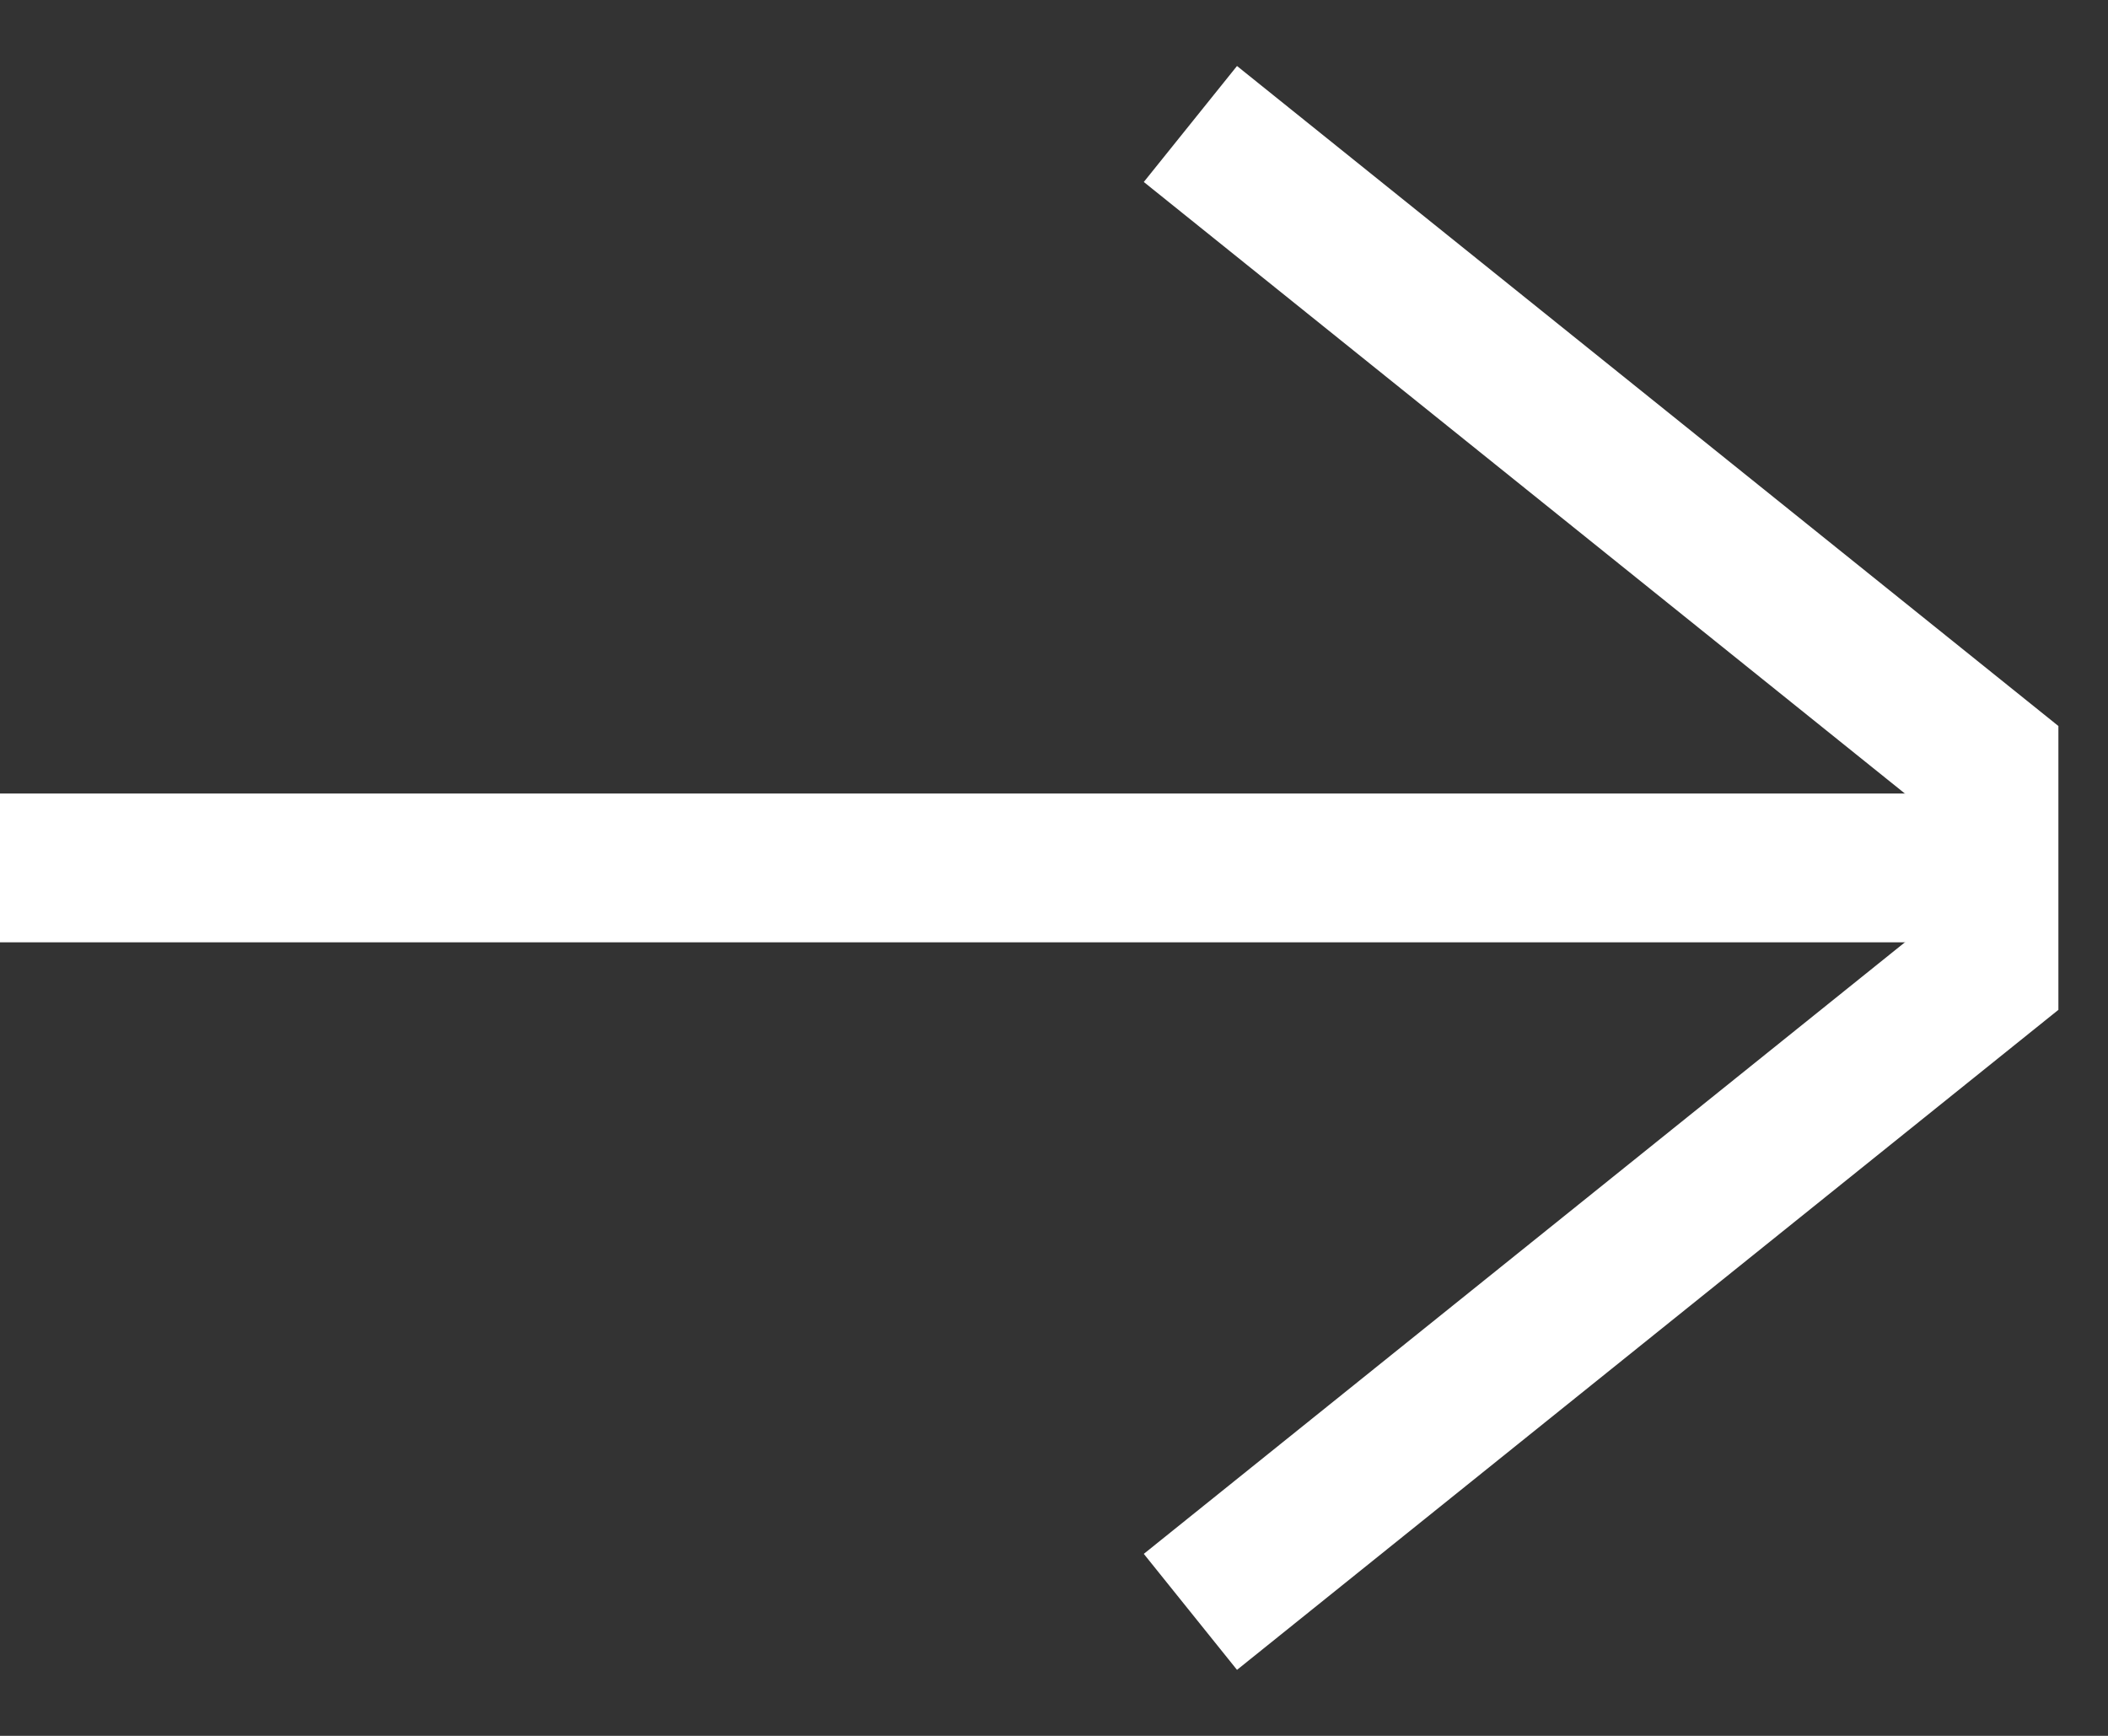 <svg width="17" height="14" viewBox="0 0 17 14" fill="none" xmlns="http://www.w3.org/2000/svg">
<rect x="0" y="0" width="17" height="14" fill="#333333" stroke="none"/>
<g id="icon">
<path id="Vector 494" d="M9.6 1L16 6.143L16 7L16 7.857L9.6 13" stroke="white" stroke-width="1.2"/>
<path id="Vector 493" d="M0 7L16 7" stroke="white" stroke-width="1.2"/>
</g>
</svg>
